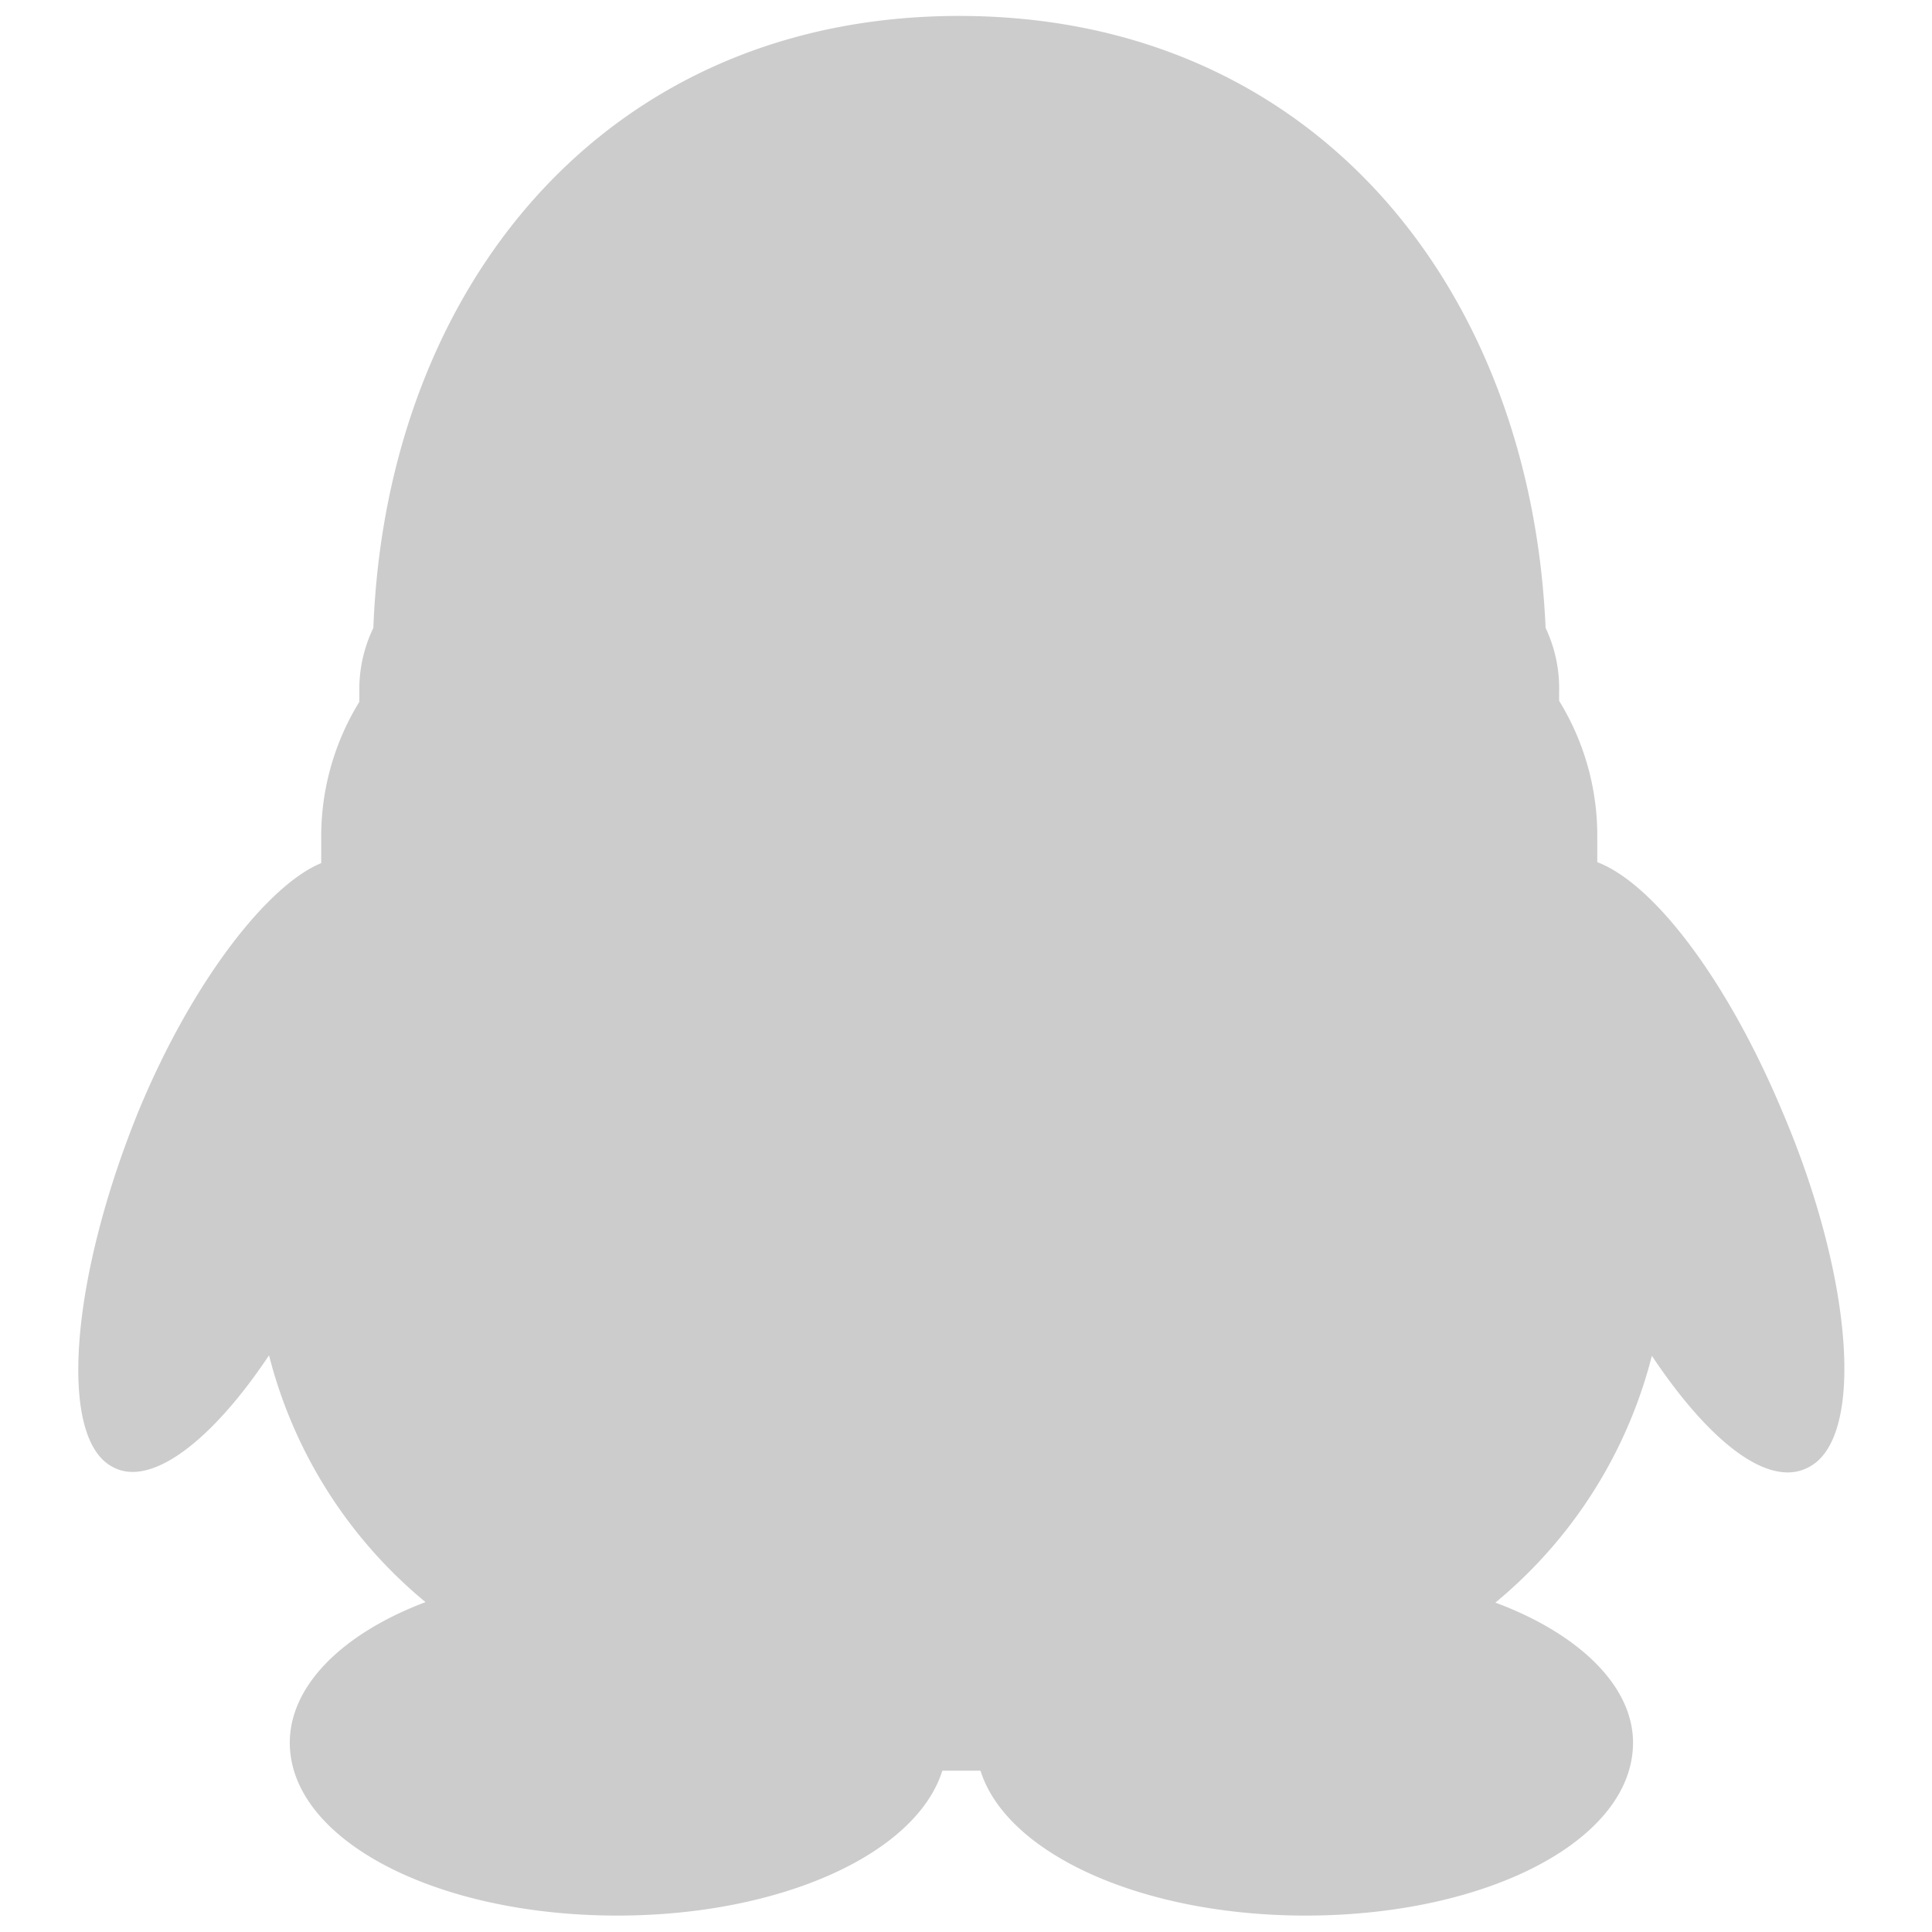 <svg id="图层_1" data-name="图层 1" xmlns="http://www.w3.org/2000/svg" viewBox="0 0 40 40"><defs><style>.cls-1{fill:#ccc;}</style></defs><title>STONE-icon</title><path class="cls-1" d="M2.87,23c-1.42,3.49-1.67,6.78-.54,7.37.79.44,2.06-.54,3.24-2.31a9.73,9.73,0,0,0,3.24,5.11C7.09,33.82,6,34.9,6,36.08c0,2,3,3.58,6.78,3.58,3.39,0,6.19-1.28,6.73-3h.79c.54,1.72,3.34,3,6.73,3,3.78,0,6.78-1.57,6.78-3.58,0-1.18-1.13-2.26-2.85-2.9a9.73,9.73,0,0,0,3.24-5.11c1.18,1.77,2.41,2.75,3.24,2.31,1.18-.59.93-3.93-.54-7.37-1.13-2.7-2.65-4.71-3.83-5.16,0-.15,0-.34,0-.54a5.32,5.32,0,0,0-.79-2.8v-.2A2.92,2.92,0,0,0,32,13C31.69,5.93,27.18.33,19.86.33S8,5.93,7.73,13a2.92,2.92,0,0,0-.29,1.33v.2a5.32,5.32,0,0,0-.79,2.8v.54C5.57,18.31,4,20.27,2.87,23Z"/></svg>